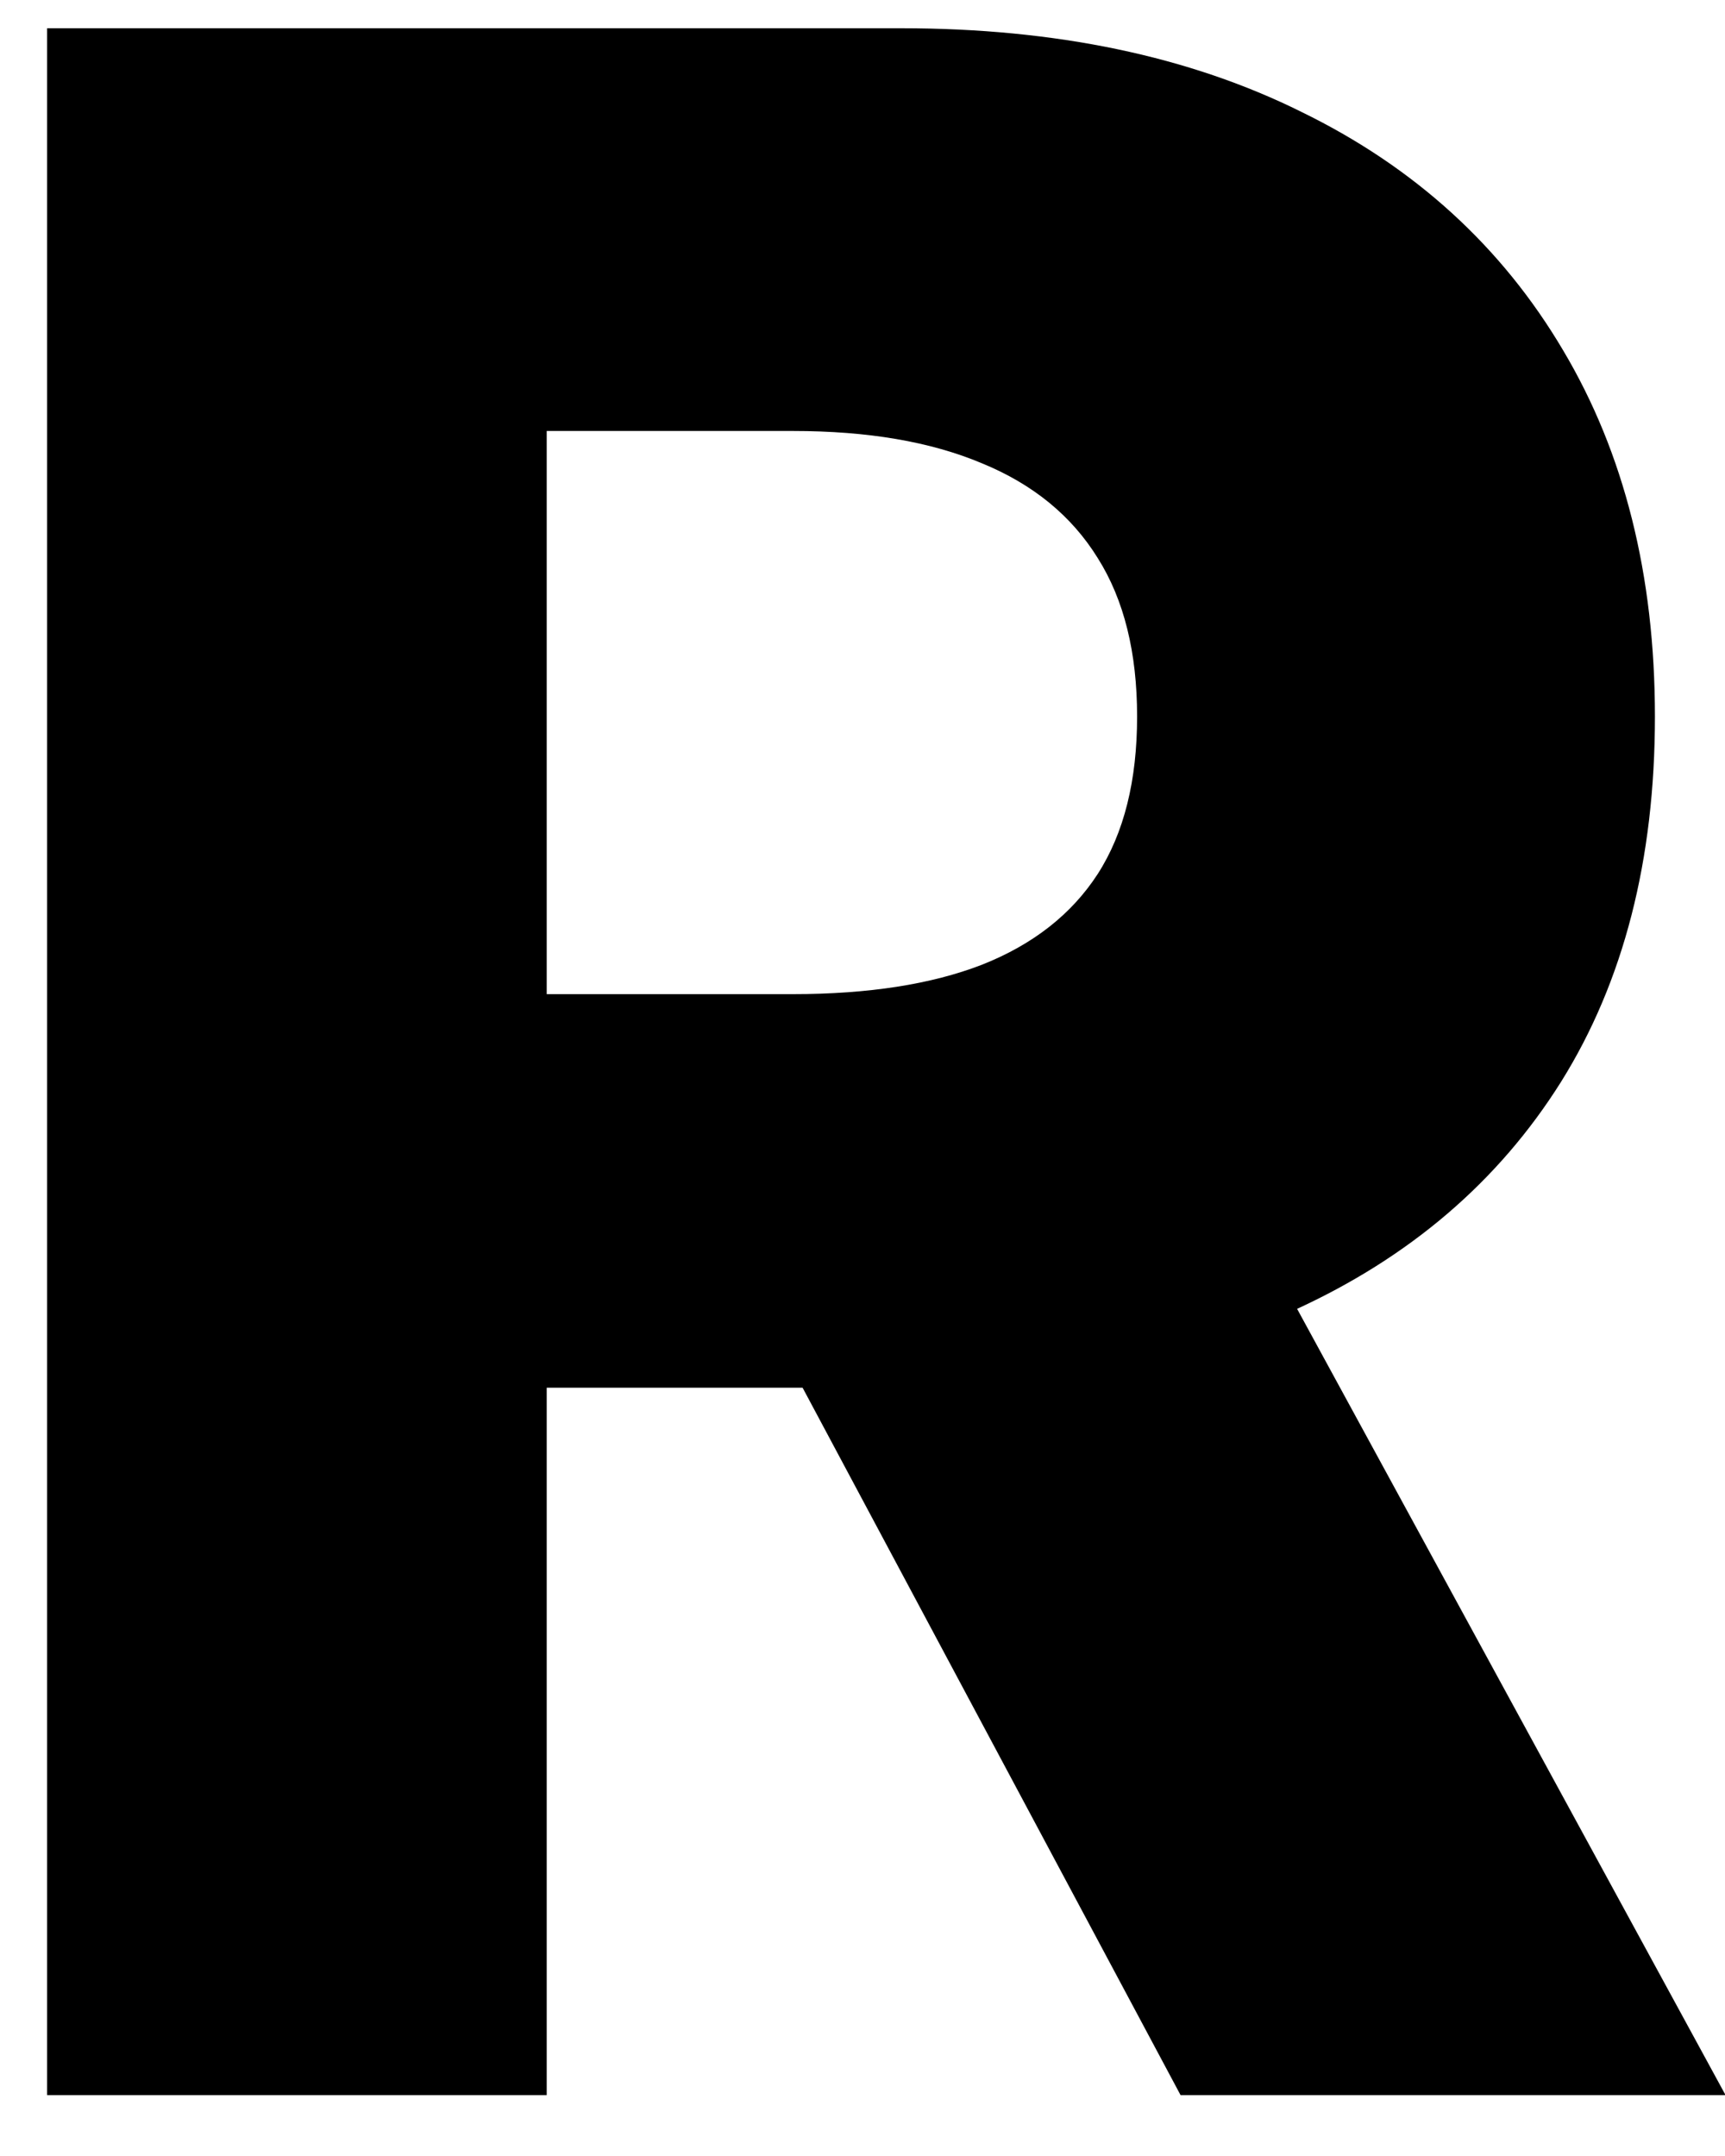 <svg width="16" height="20" viewBox="0 0 16 20" fill="none" xmlns="http://www.w3.org/2000/svg">
<path d="M0.437 19.435V0.262H8.357C9.792 0.262 11.031 0.521 12.073 1.039C13.122 1.551 13.93 2.288 14.498 3.249C15.066 4.204 15.35 5.336 15.35 6.647C15.35 7.976 15.06 9.106 14.479 10.036C13.899 10.96 13.075 11.665 12.008 12.152C10.941 12.632 9.677 12.873 8.216 12.873H3.208V9.222H7.355C8.054 9.222 8.638 9.131 9.106 8.95C9.58 8.763 9.939 8.482 10.182 8.107C10.426 7.727 10.547 7.24 10.547 6.647C10.547 6.054 10.426 5.564 10.182 5.177C9.939 4.784 9.58 4.491 9.106 4.297C8.631 4.097 8.048 3.998 7.355 3.998H5.071V19.435H0.437ZM11.231 10.673L16.005 19.435H10.95L6.269 10.673H11.231Z" fill="black"/>
</svg>
